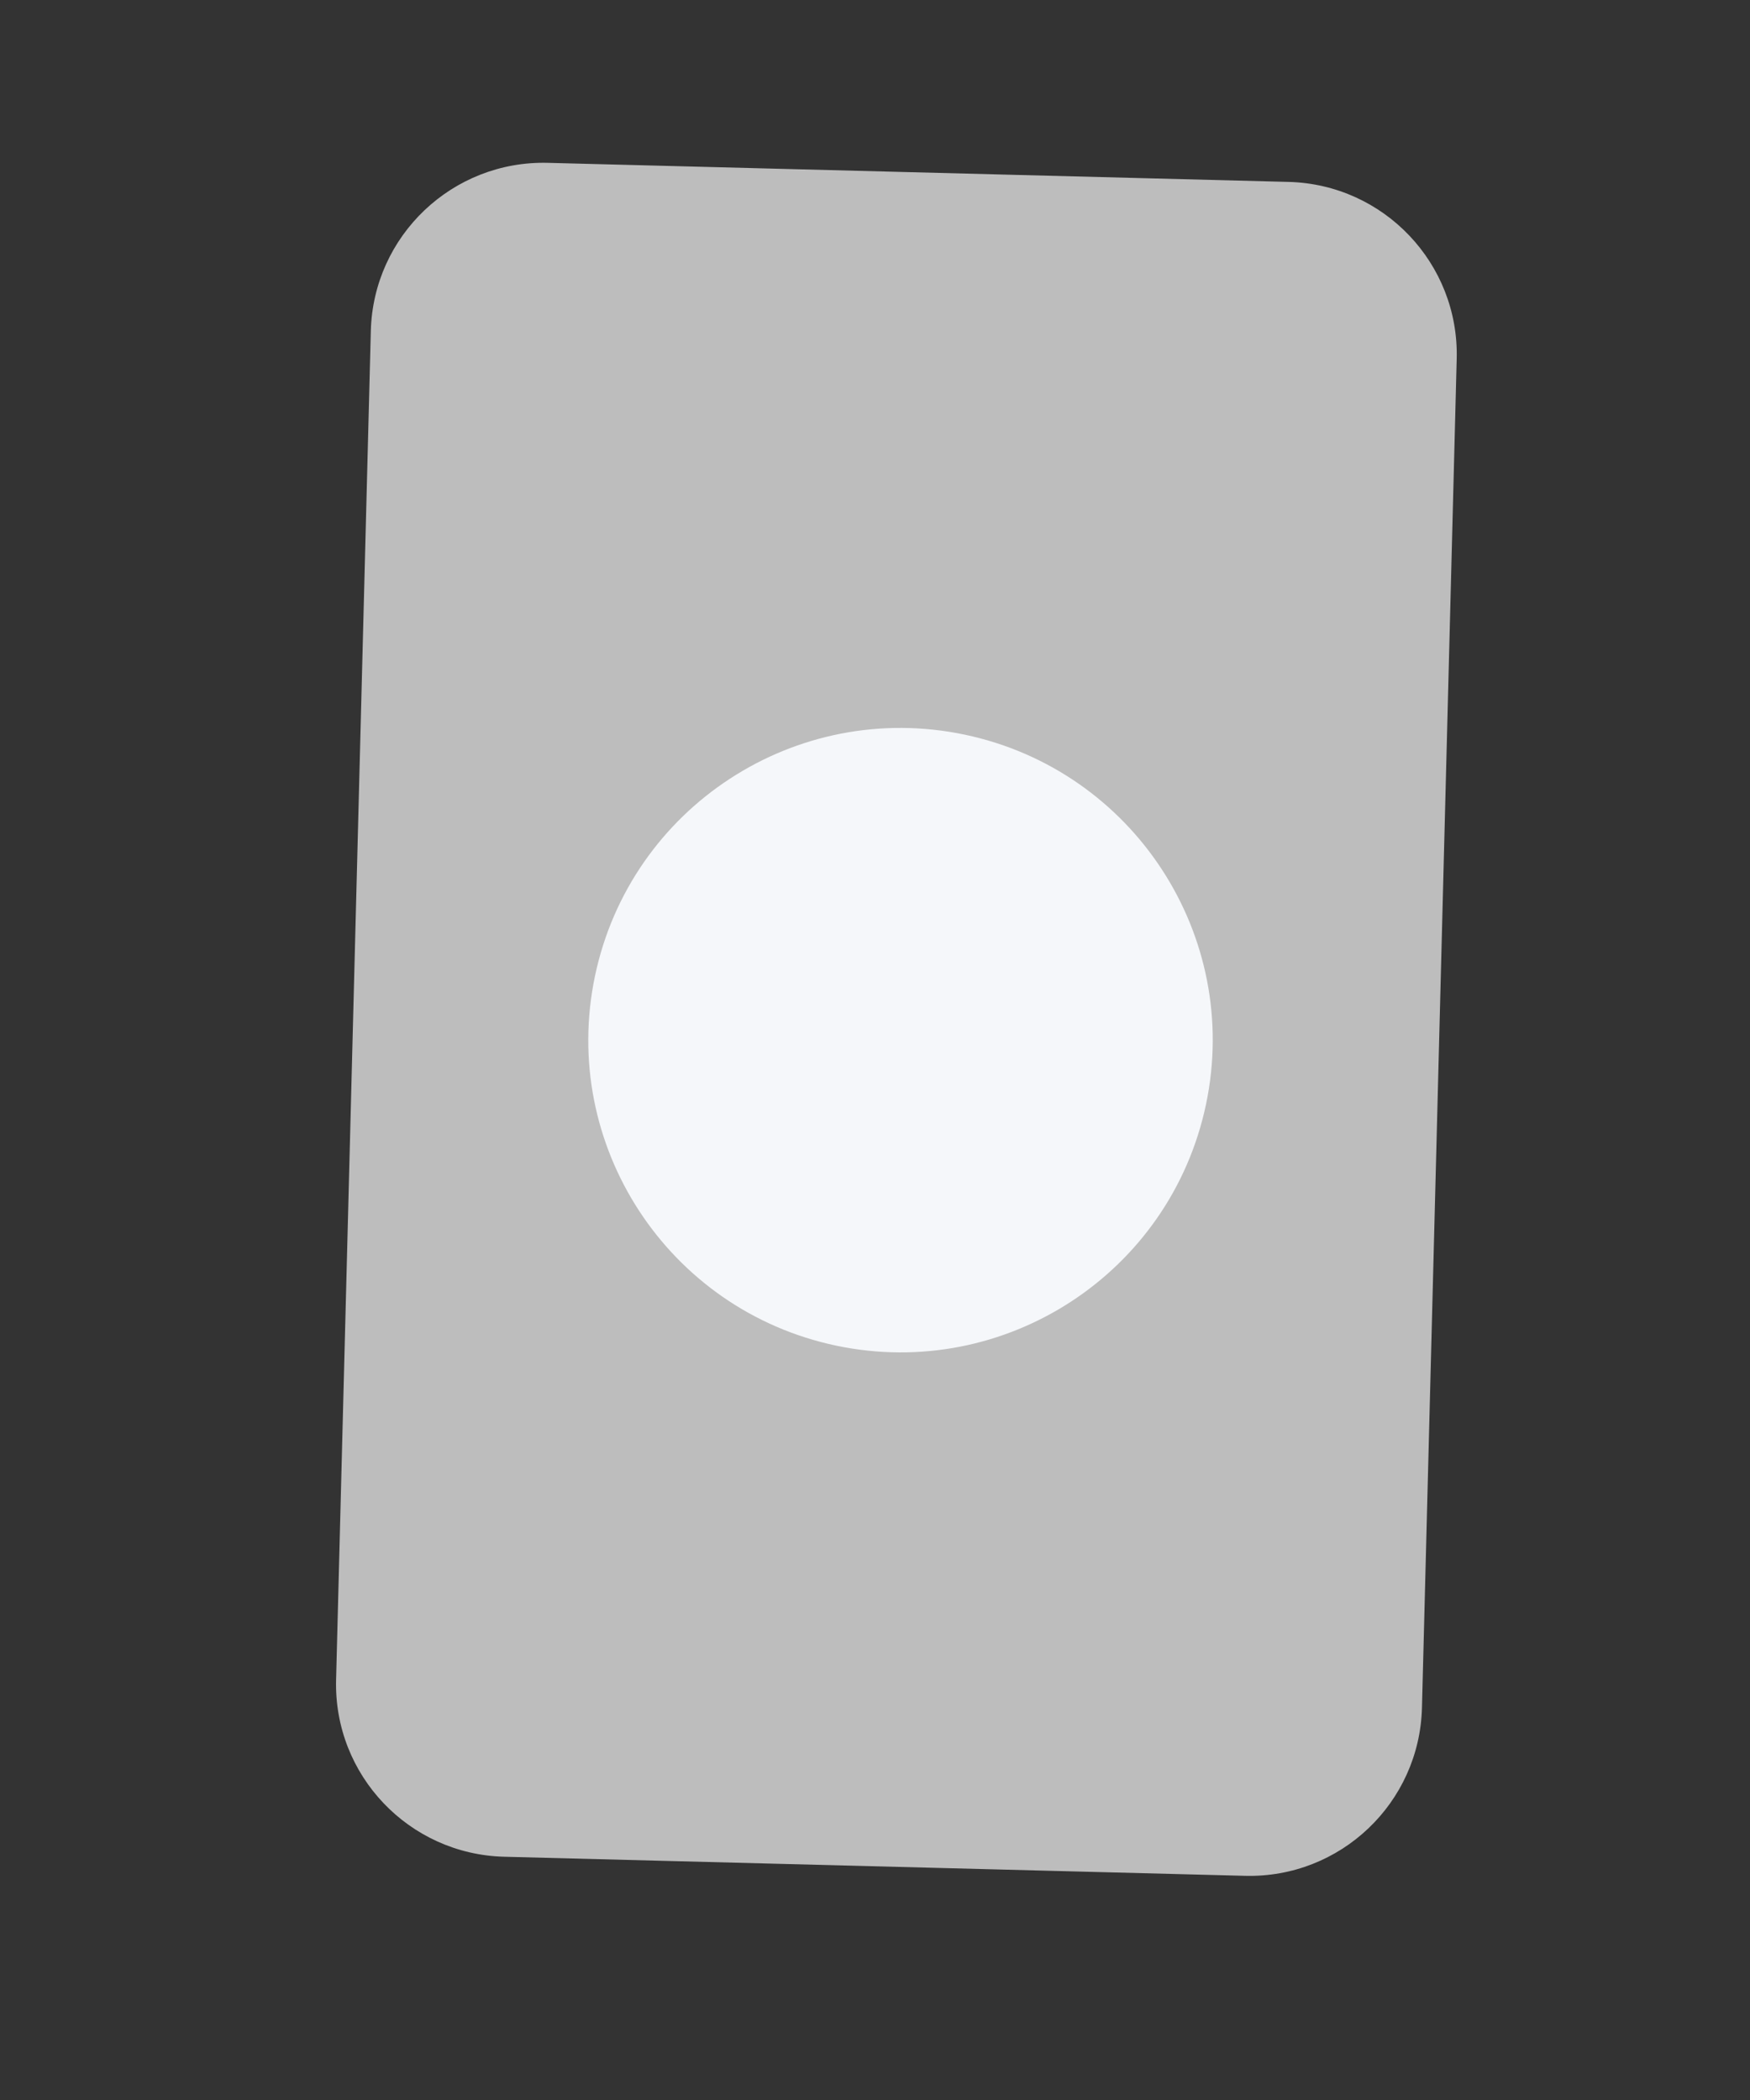 <svg width="20" height="24" viewBox="0 0 20 24" fill="none" xmlns="http://www.w3.org/2000/svg">
<rect x="0" y="0" width="20" height="24" fill="#333333" stroke="none"/>
<path d="M16.648 4.101L16.251 19.517C16.223 20.606 15.318 21.466 14.229 21.438L5.763 21.22C4.673 21.192 3.813 20.287 3.841 19.198L4.238 3.782C4.266 2.693 5.172 1.833 6.261 1.861L14.727 2.079C15.816 2.107 16.676 3.012 16.648 4.101Z" fill="#BDBDBD"/>
<path d="M9.557 15.379C11.486 15.784 13.377 14.55 13.783 12.621C14.188 10.693 12.954 8.802 11.025 8.396C9.097 7.991 7.206 9.225 6.8 11.153C6.395 13.082 7.629 14.973 9.557 15.379Z" fill="#F5F7FA"/>
</svg>

